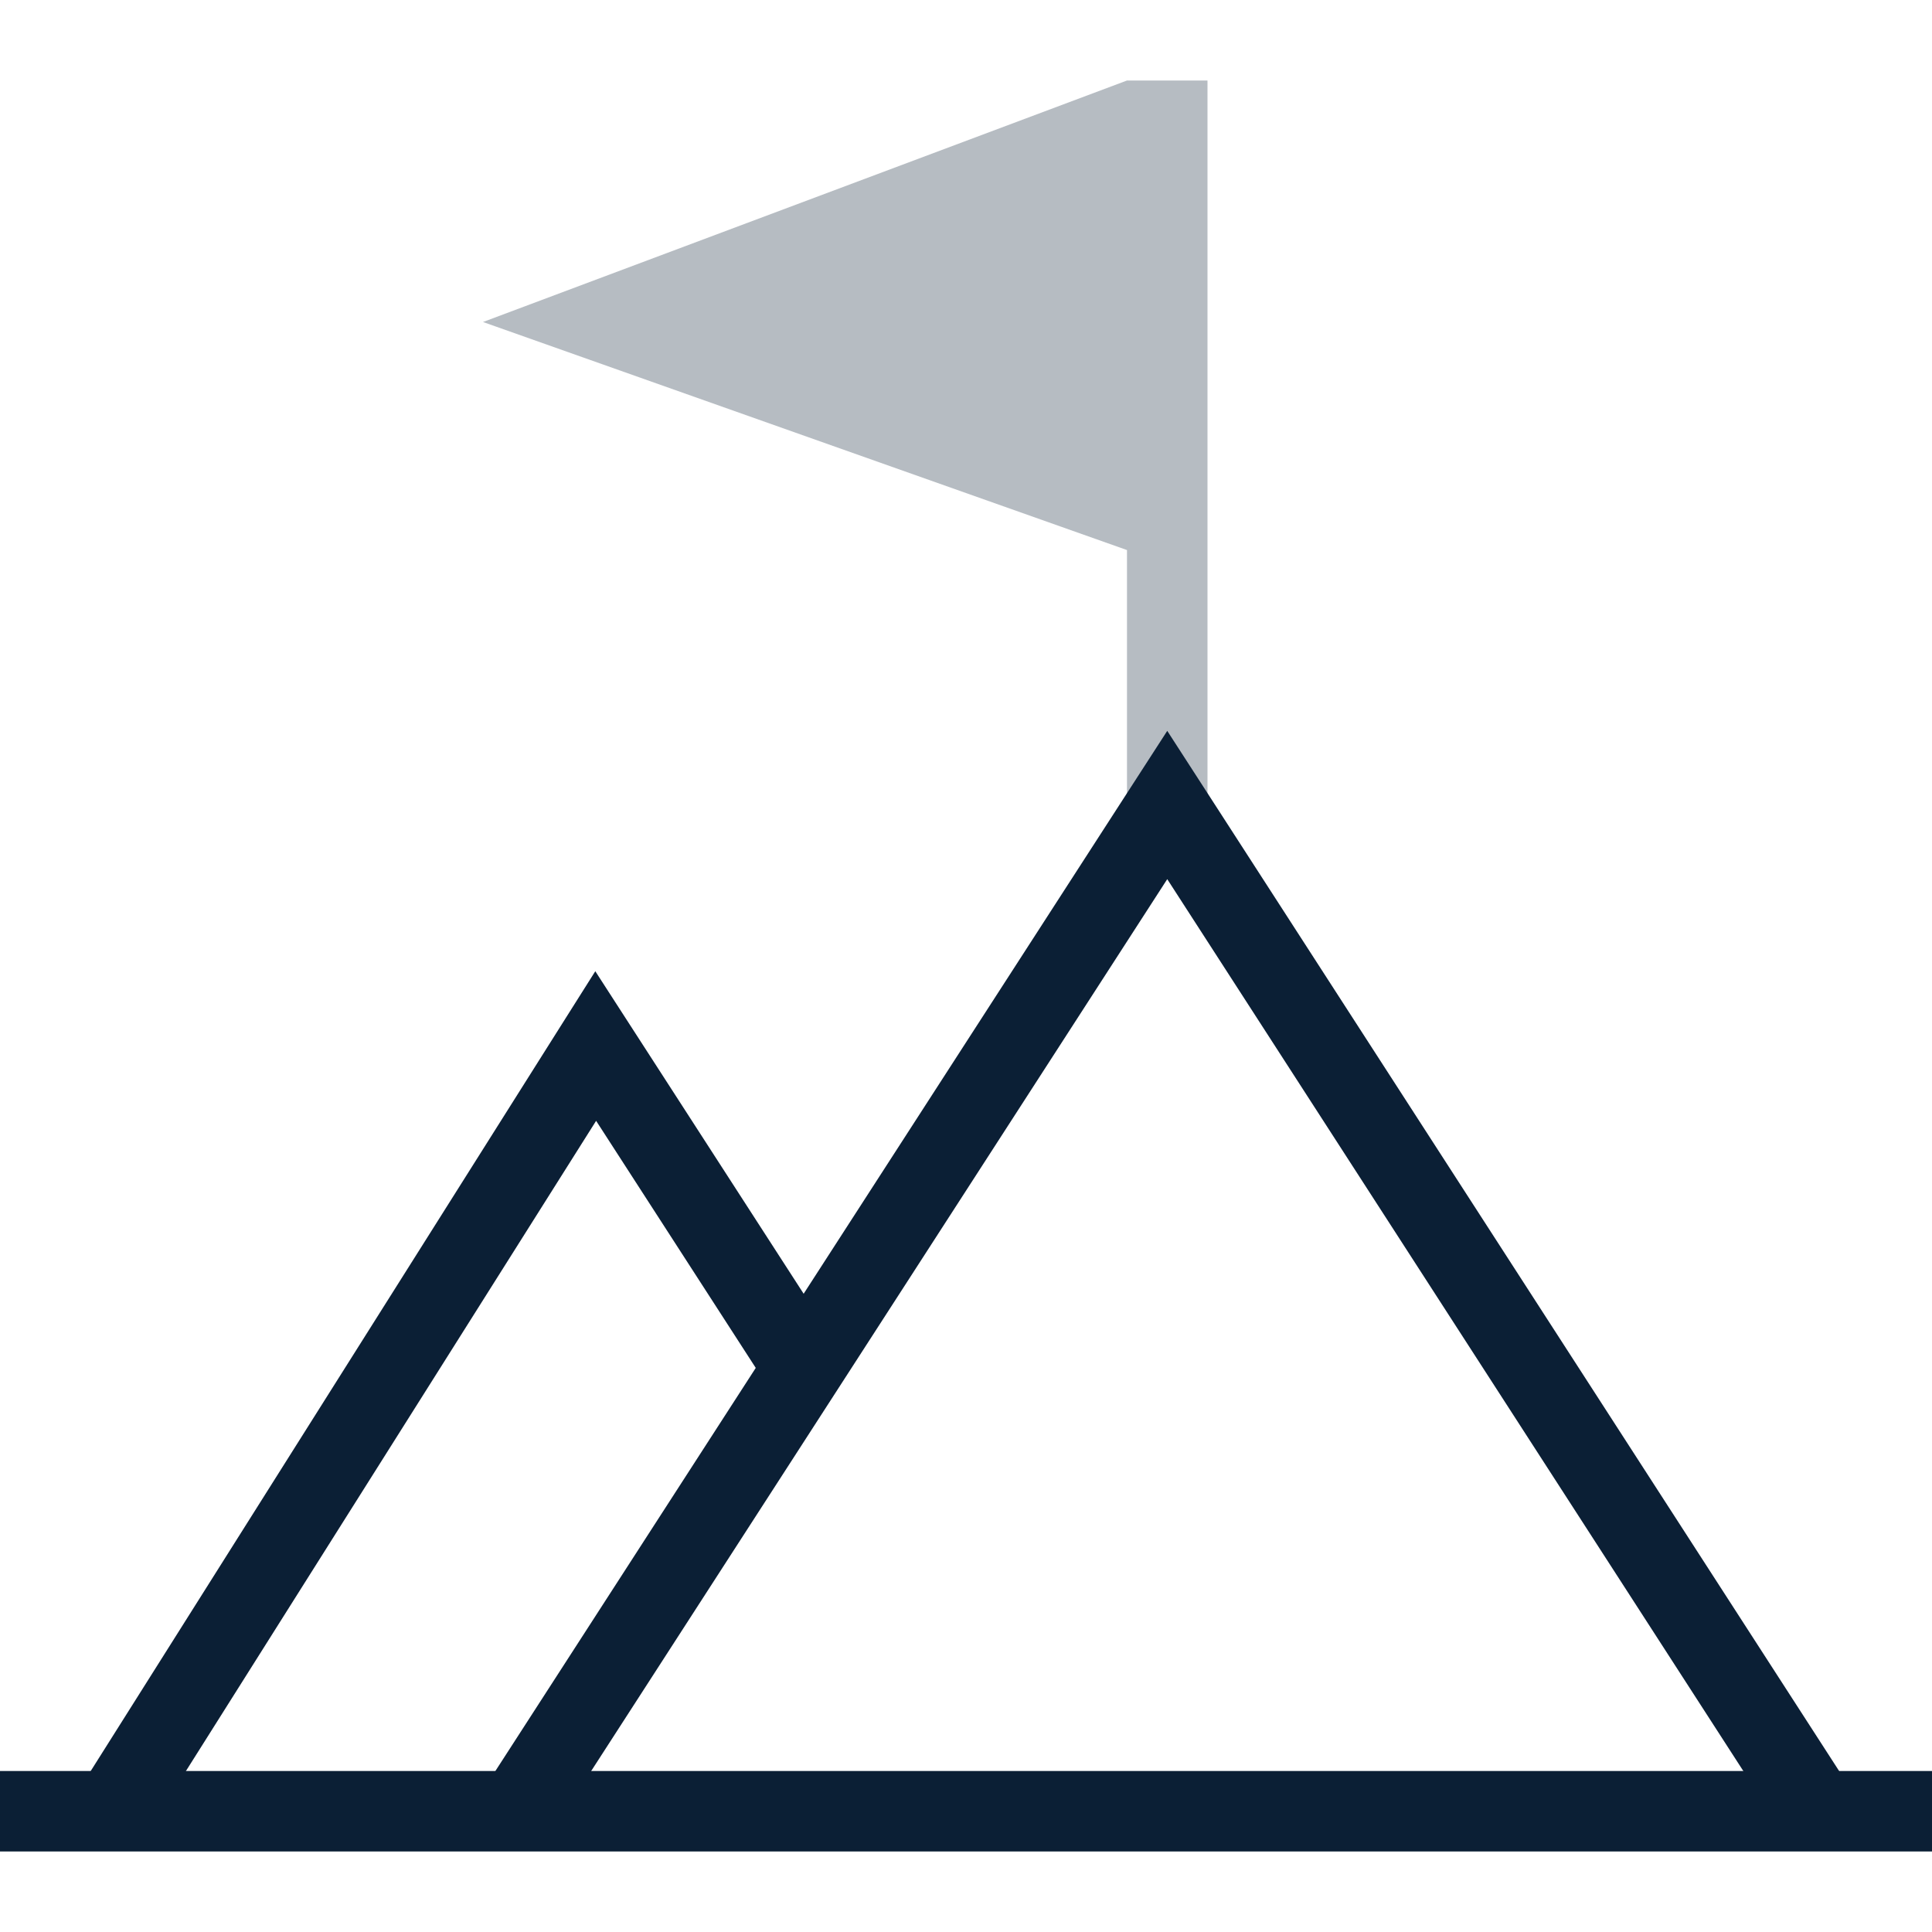 <svg xmlns="http://www.w3.org/2000/svg" width="24" height="24" viewBox="0 0 24 24"><g fill="none" fill-rule="evenodd"><path d="M0 0h24v24H0z"/><g fill="#0B1F35"><path d="M14 1v5.833L6 4l8-3zm1 9h-1V1h1v9z" opacity=".3"/><path fill-rule="nonzero" d="M22.994 22.229l-8.074-12.5-.42-.65-.42.65-8.074 12.5.84.542 8.074-12.5h-.84l8.074 12.5z"/><path fill-rule="nonzero" d="M0 23h24v-1H0z"/><path fill-rule="nonzero" d="M10.412 16.735L7.82 12.723l-.425-.658-.418.662L.98 22.233l.846.534 5.997-9.506-.843.004 2.592 4.012z"/></g></g></svg>